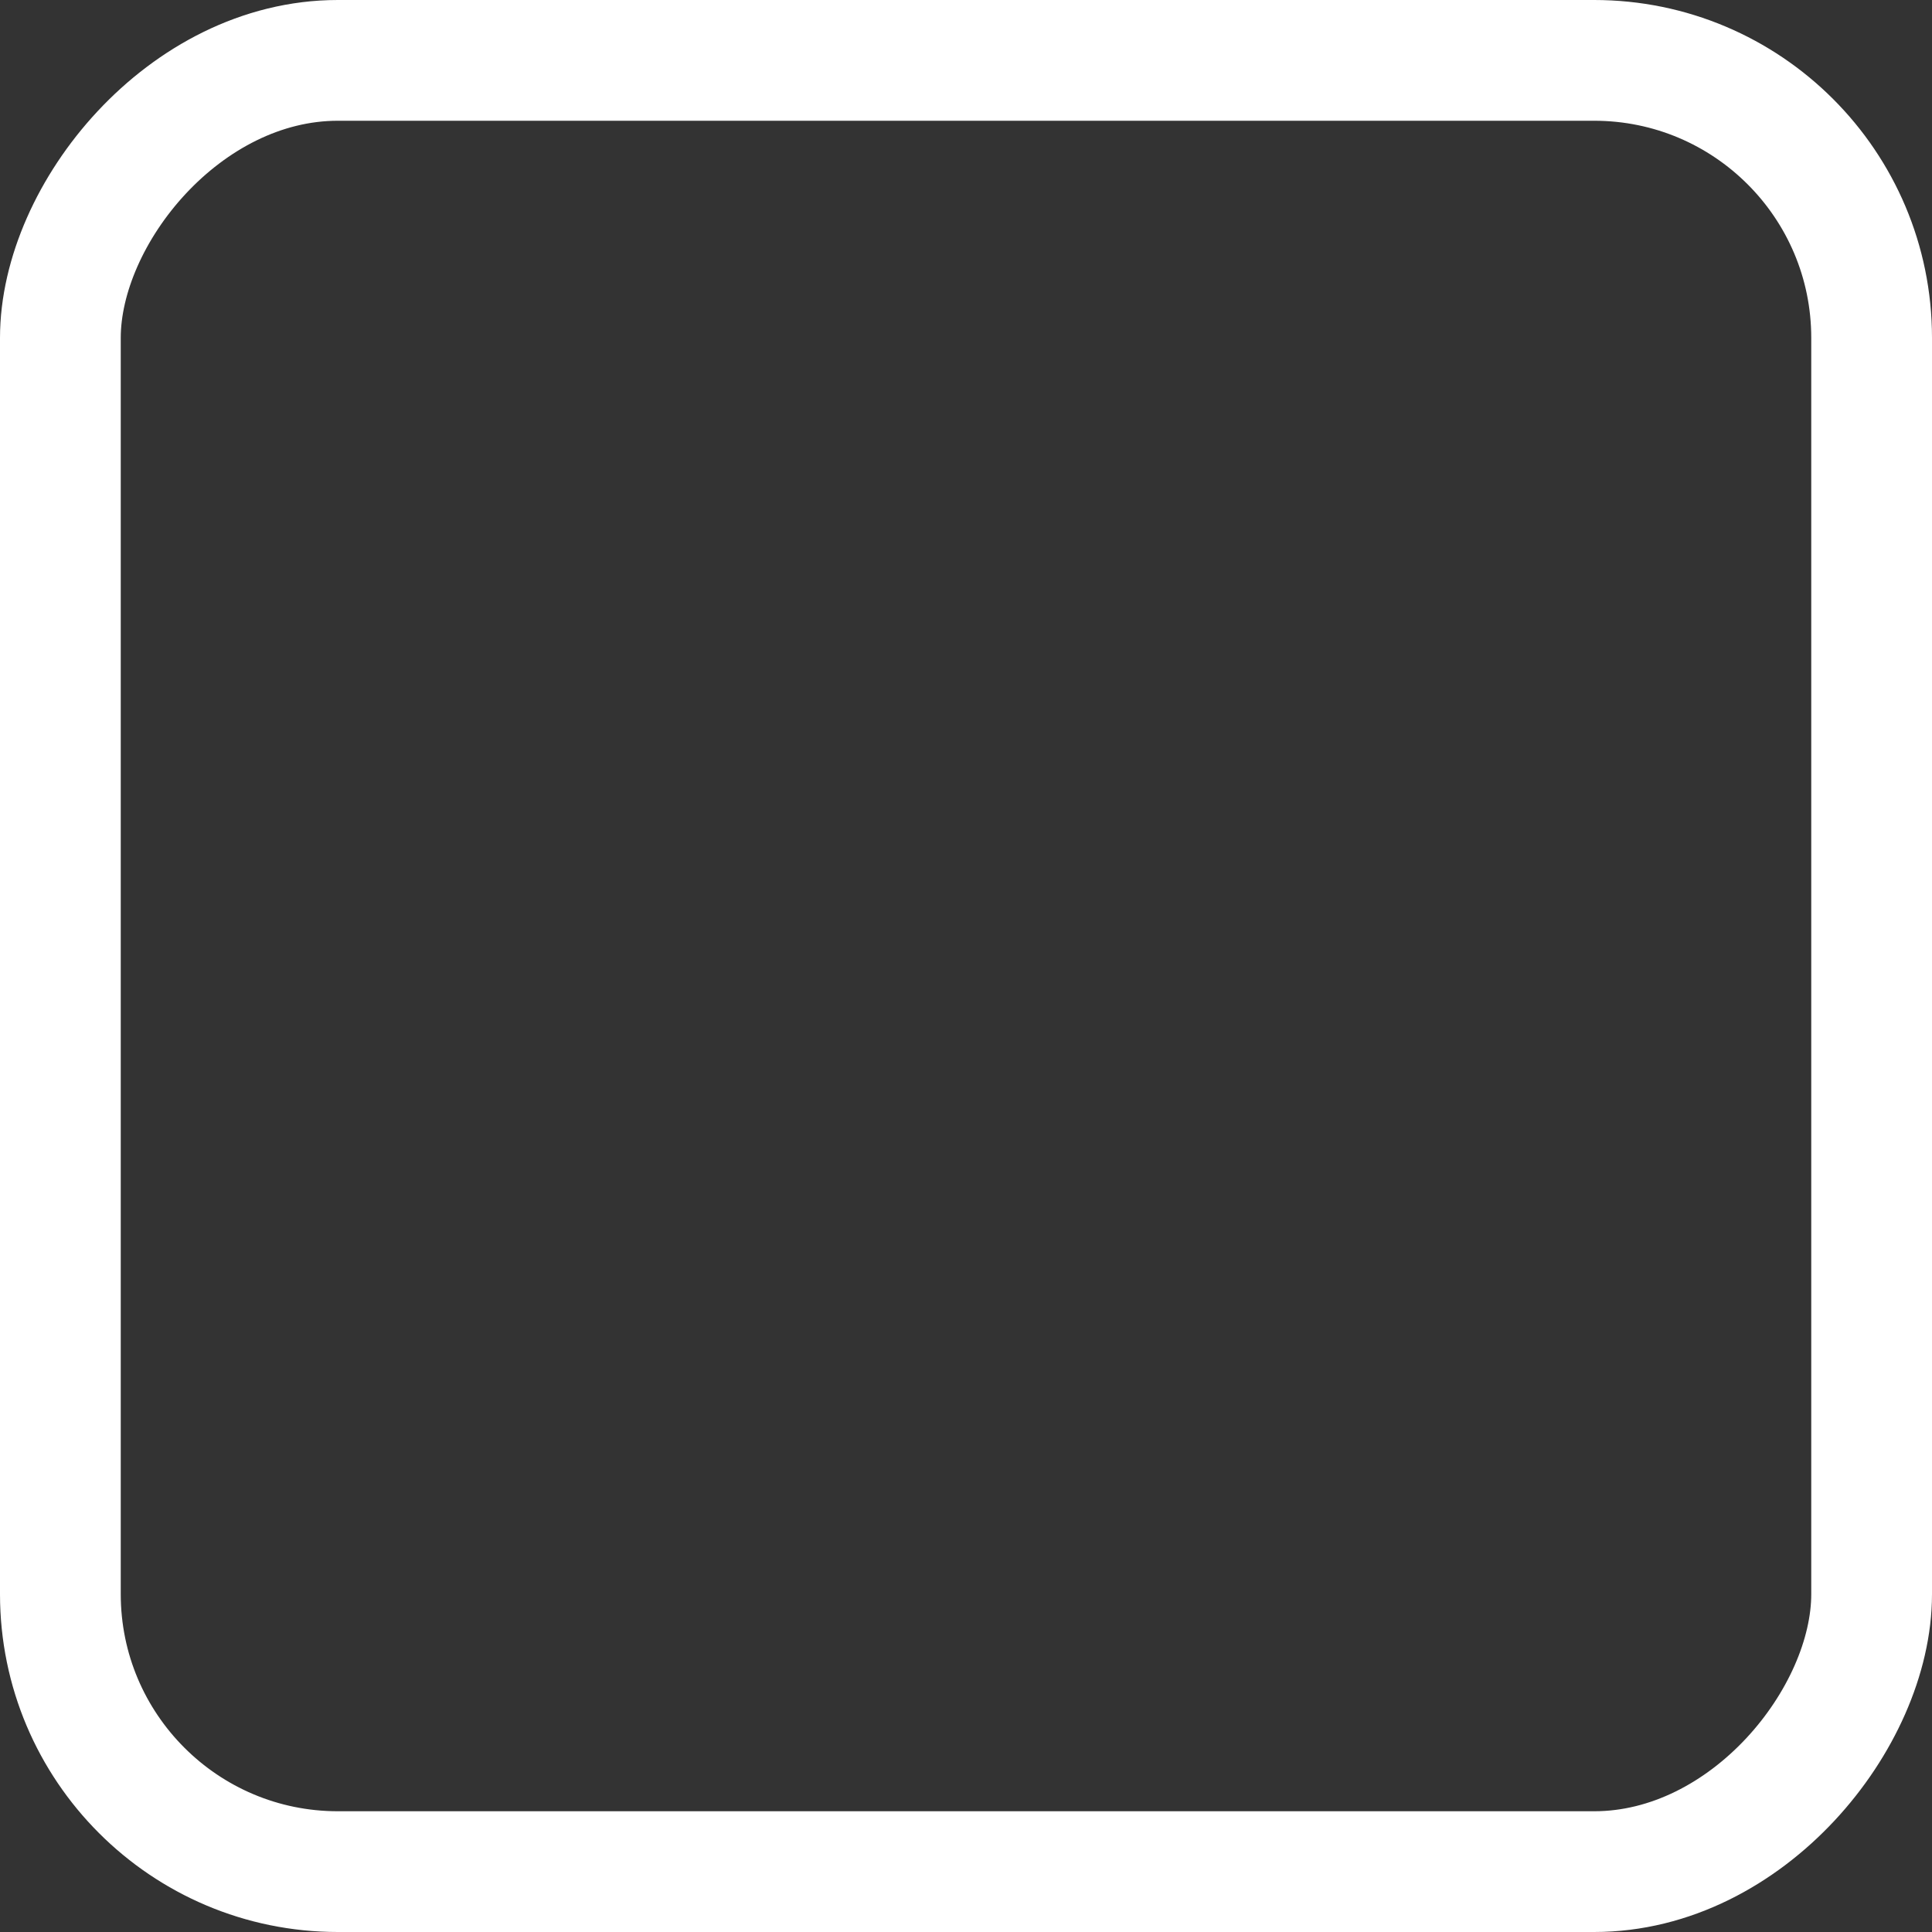 <?xml version="1.0" encoding="UTF-8" standalone="no"?>
<!-- Created with Inkscape (http://www.inkscape.org/) -->

<svg
   xmlns:dc="http://purl.org/dc/elements/1.1/"
   xmlns:cc="http://creativecommons.org/ns#"
   xmlns:rdf="http://www.w3.org/1999/02/22-rdf-syntax-ns#"
   xmlns:svg="http://www.w3.org/2000/svg"
   xmlns="http://www.w3.org/2000/svg"
   xmlns:xlink="http://www.w3.org/1999/xlink"
   xmlns:sodipodi="http://sodipodi.sourceforge.net/DTD/sodipodi-0.dtd"
   xmlns:inkscape="http://www.inkscape.org/namespaces/inkscape"
   width="16px"
   height="16px"
   id="svg11633"
   version="1.1"
   inkscape:version="0.48.3 r9882"
   sodipodi:docname="combobox-entry-border-activeold.svg">
  <rect width="100%" height="100%" fill="#333333" stroke="none"/>
  <defs
     id="defs11635">
    <linearGradient
       inkscape:collect="always"
       xlink:href="#linearGradient7879-7-3"
       id="linearGradient6823"
       gradientUnits="userSpaceOnUse"
       gradientTransform="matrix(0.631,0,0,1.04,-59.816,-1080.025)"
       x1="404.671"
       y1="262.402"
       x2="404.671"
       y2="280.362" />
    <linearGradient
       id="linearGradient7879-7-3">
      <stop
         id="stop7881-0-8"
         offset="0"
         style="stop-color:#babdb6;stop-opacity:1;" />
      <stop
         id="stop7883-8-6"
         offset="1"
         style="stop-color:#9a9d93;stop-opacity:1" />
    </linearGradient>
    <linearGradient
       y2="280.362"
       x2="404.671"
       y1="262.402"
       x1="404.671"
       gradientTransform="matrix(0.631,0,0,1.04,-165.816,-291.6)"
       gradientUnits="userSpaceOnUse"
       id="linearGradient12171"
       xlink:href="#linearGradient7879-7-3"
       inkscape:collect="always" />
  </defs>
  <sodipodi:namedview
     id="base"
     pagecolor="#ffffff"
     bordercolor="#666666"
     borderopacity="1.0"
     inkscape:pageopacity="0.0"
     inkscape:pageshadow="2"
     inkscape:zoom="26.24"
     inkscape:cx="2.8050622"
     inkscape:cy="7.542469"
     inkscape:current-layer="layer1"
     showgrid="true"
     inkscape:grid-bbox="true"
     inkscape:document-units="px"
     inkscape:window-width="1440"
     inkscape:window-height="856"
     inkscape:window-x="0"
     inkscape:window-y="19"
     inkscape:window-maximized="1" />
  <g
     id="layer1"
     inkscape:label="Layer 1"
     inkscape:groupmode="layer">
    <rect
       transform="scale(1,-1)"
       ry="2.298"
       rx="2.298"
       y="-15.5"
       x="0.5"
       height="15"
       width="15"
       id="rect5760"
       style="fill:none;stroke:#ffffff;stroke-width:1;stroke-linecap:butt;stroke-miterlimit:4;stroke-opacity:1;stroke-dasharray:none;stroke-dashoffset:0;display:inline;enable-background:new"
       inkscape:export-filename="/home/cosimoc/Sources/Checkouts/gnome-themes-standard/themes/Adwaita/gtk-3.0/assets/entry-normal-border.png"
       inkscape:export-xdpi="90"
       inkscape:export-ydpi="90" />
  </g>
</svg>

